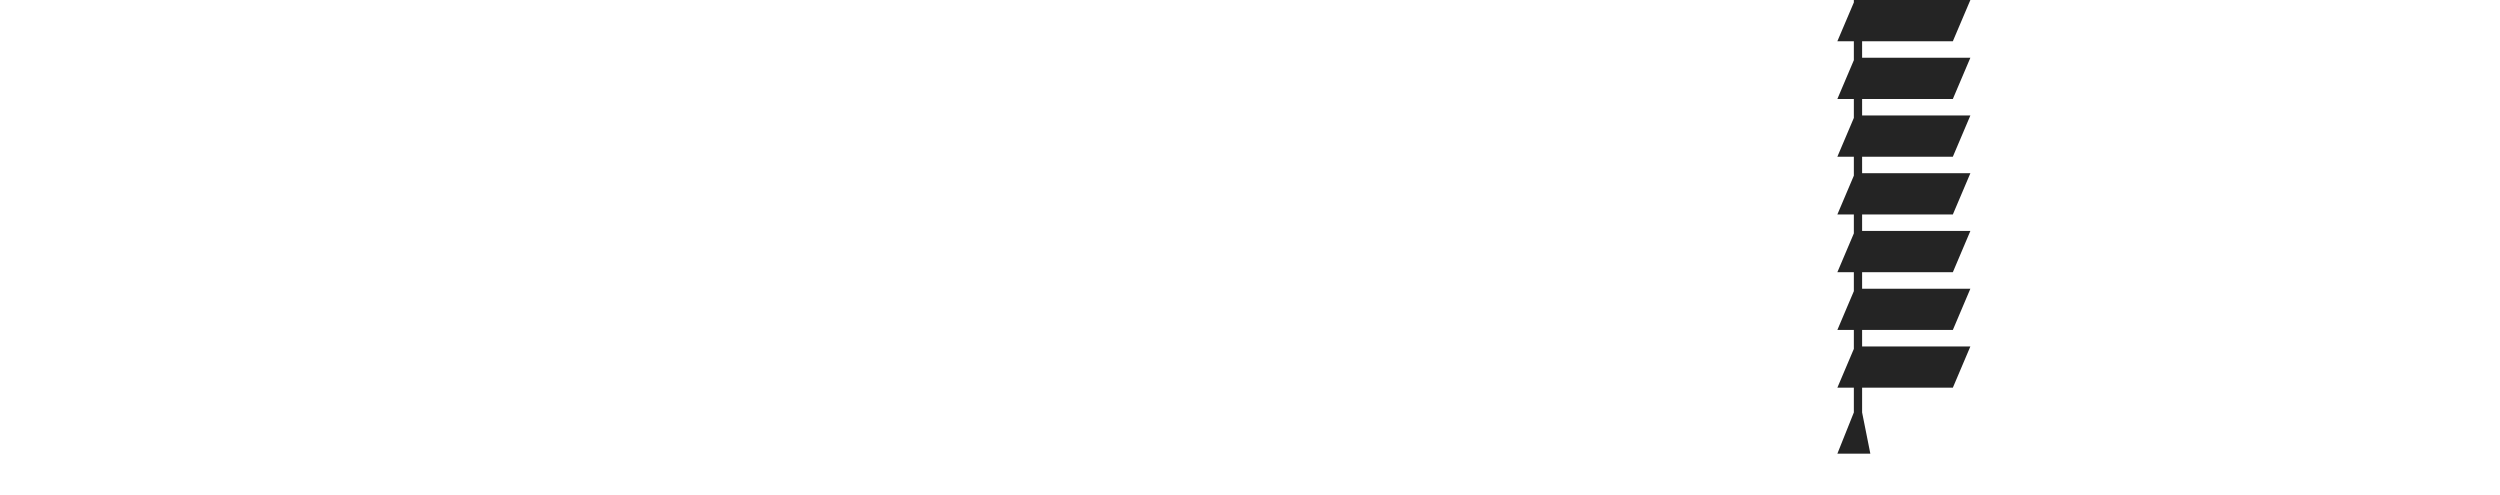 <?xml version="1.0" encoding="utf-8"?>
<!-- Generator: Adobe Illustrator 21.0.2, SVG Export Plug-In . SVG Version: 6.00 Build 0)  -->
<svg version="1.1" id="Layer_1" xmlns="http://www.w3.org/2000/svg" xmlns:xlink="http://www.w3.org/1999/xlink" x="0px" y="0px"
	 viewBox="0 0 303.068 59.981" style="enable-background:new 0 0 303.068 59.981;" xml:space="preserve">
<style type="text/css">
	.st0{fill:#242424;}
</style>
<path class="st0" d="M224.737,51V0h1.001v51H224.737L224.737,51z M236.738,5
	h-14L224.863,0h14L236.738,5L236.738,5z M236.738,12h-14
	l2.125-5.001h14L236.738,12L236.738,12z M236.738,18.999h-14
	l2.125-5h14L236.738,18.999L236.738,18.999z M236.738,26h-14
	l2.125-5.001h14L236.738,26L236.738,26z M236.738,32.999h-14
	l2.125-5h14L236.738,32.999L236.738,32.999z M236.738,40h-14
	l2.125-5h14L236.738,40L236.738,40z M236.738,46.999h-14
	l2.125-5h14L236.738,46.999L236.738,46.999z M222.738,55l1.999-5.001
	h1.001l0.999,5.001H222.738L222.738,55z"/>
</svg>
